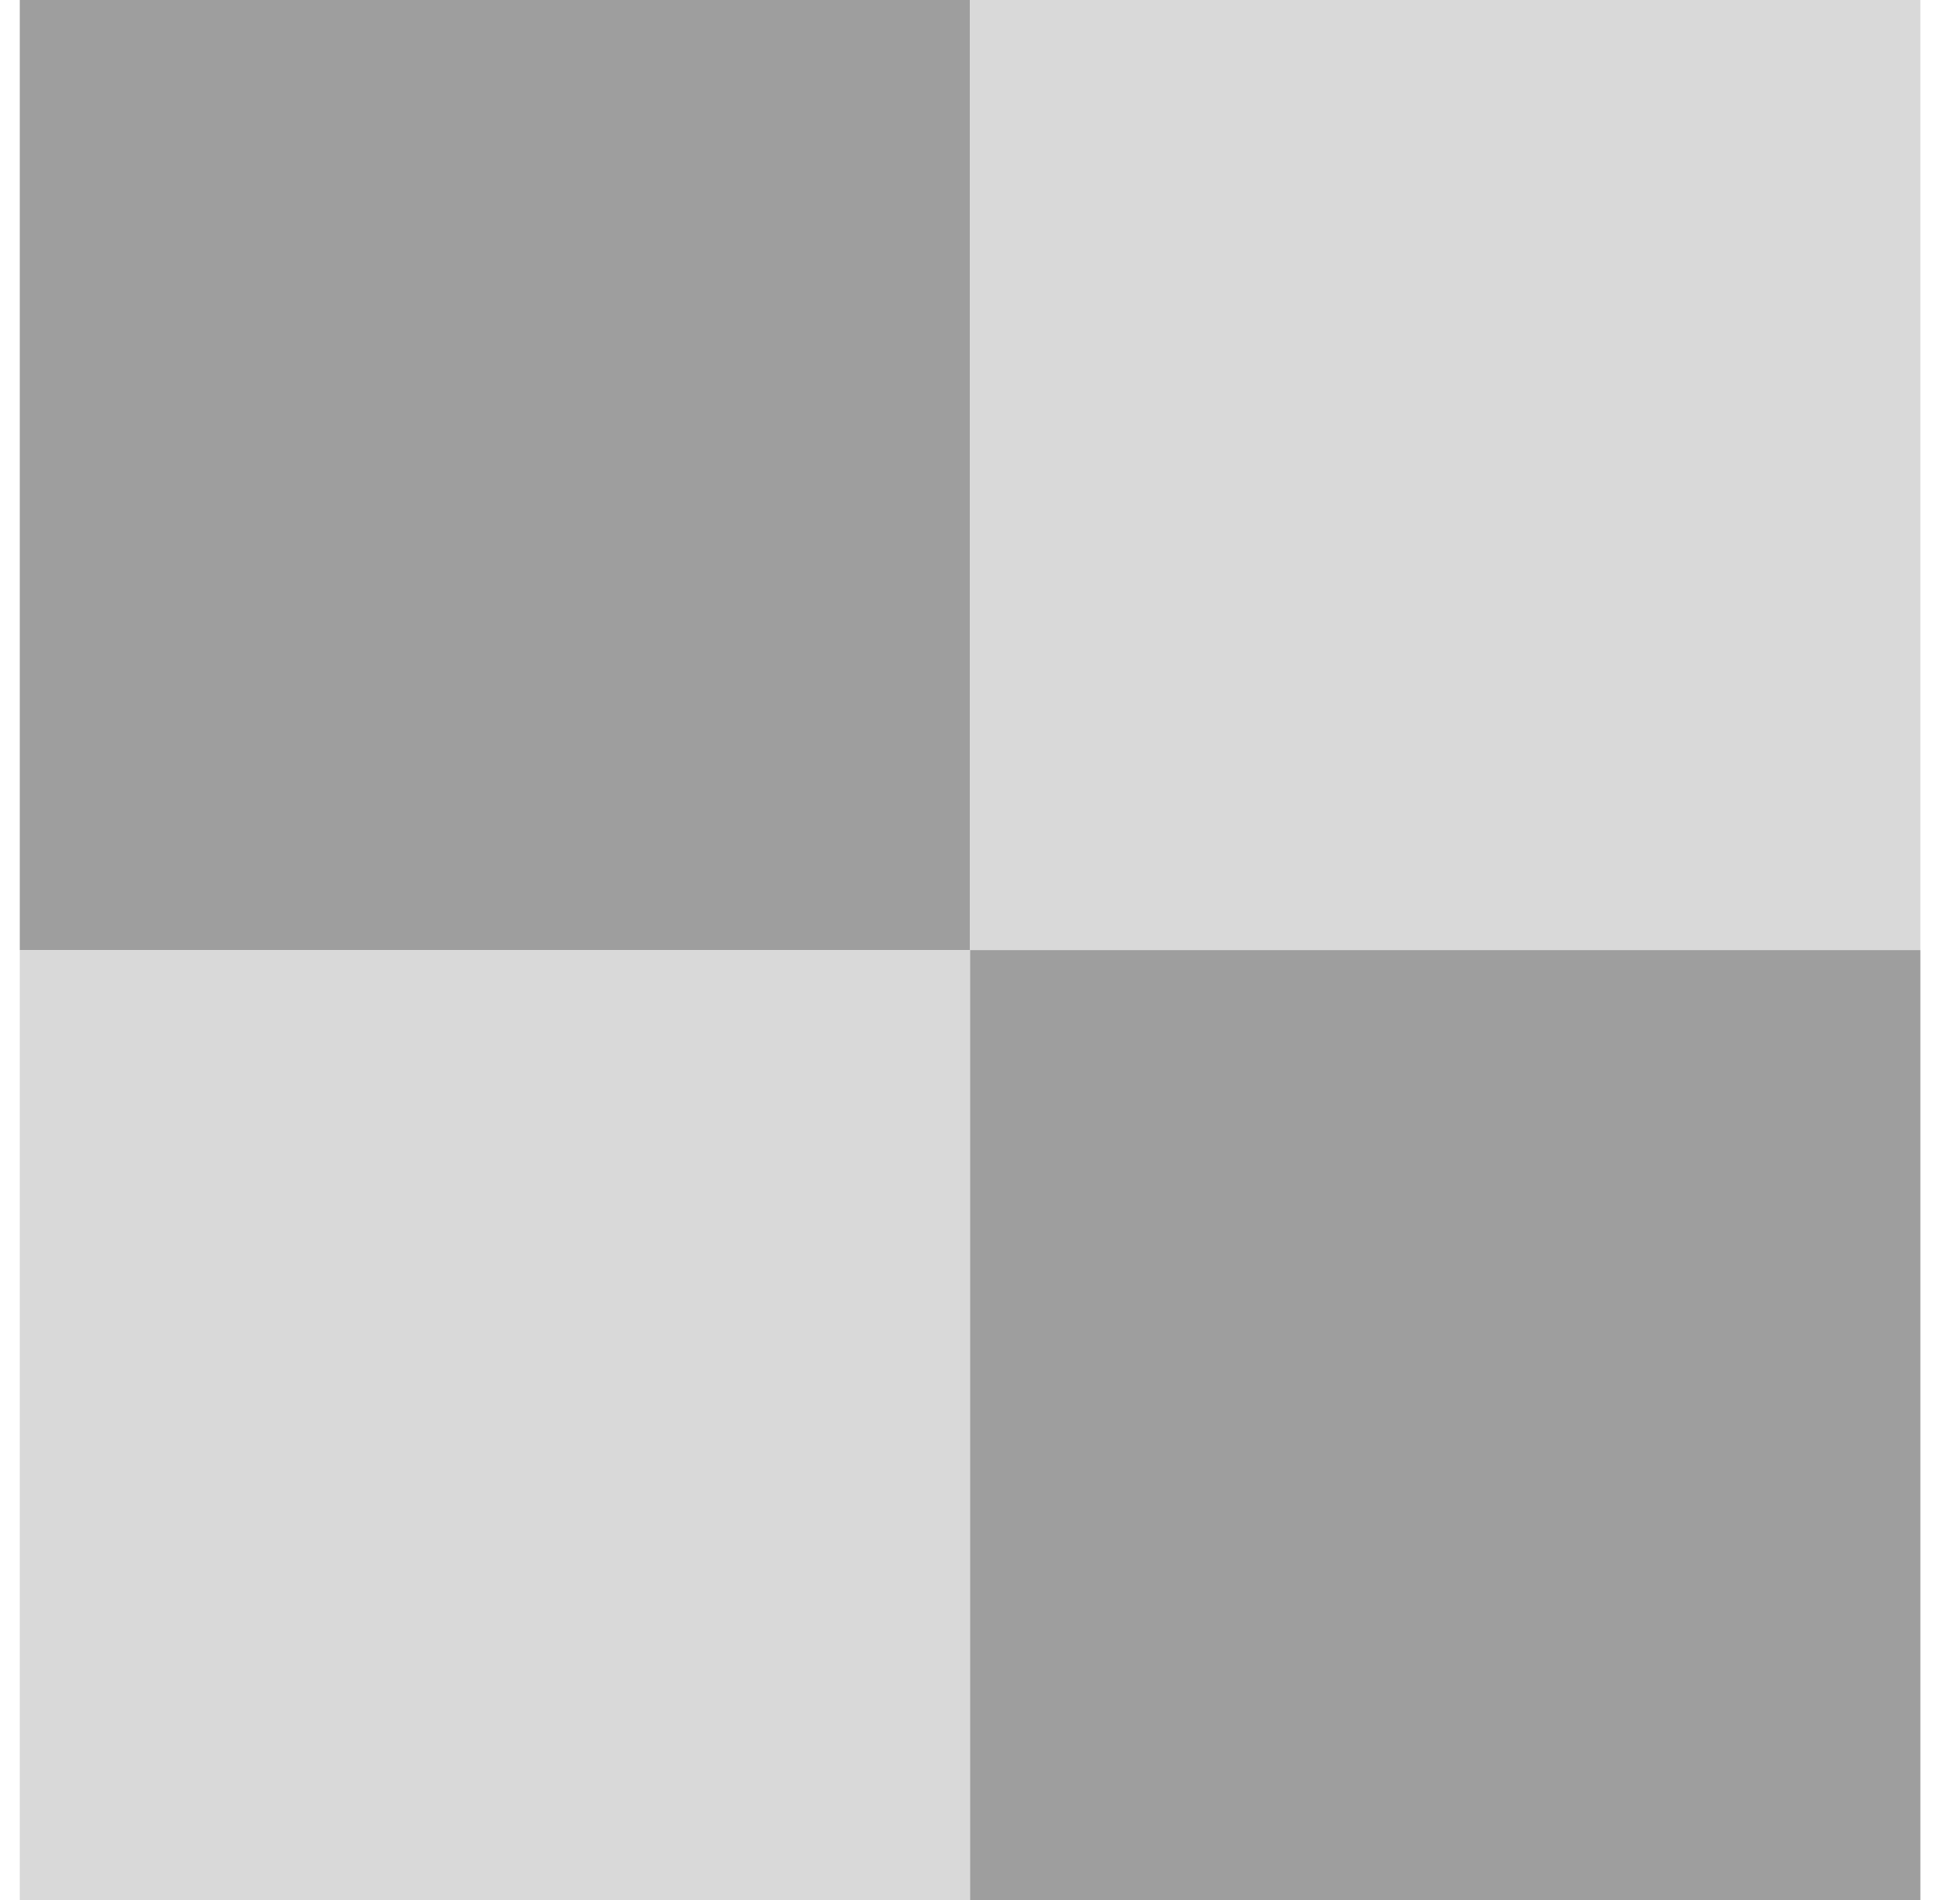 <svg width="33" height="32" viewBox="0 0 33 32" fill="none" xmlns="http://www.w3.org/2000/svg">
<rect width="16" height="16" transform="translate(0.333)" fill="#9E9E9E"/>
<rect width="16" height="16" transform="translate(16.333)" fill="#D9D9D9"/>
<rect width="16" height="16" transform="translate(0.333 16)" fill="#D9D9D9"/>
<rect width="16" height="16" transform="translate(16.333 16)" fill="#9E9E9E"/>
</svg>
